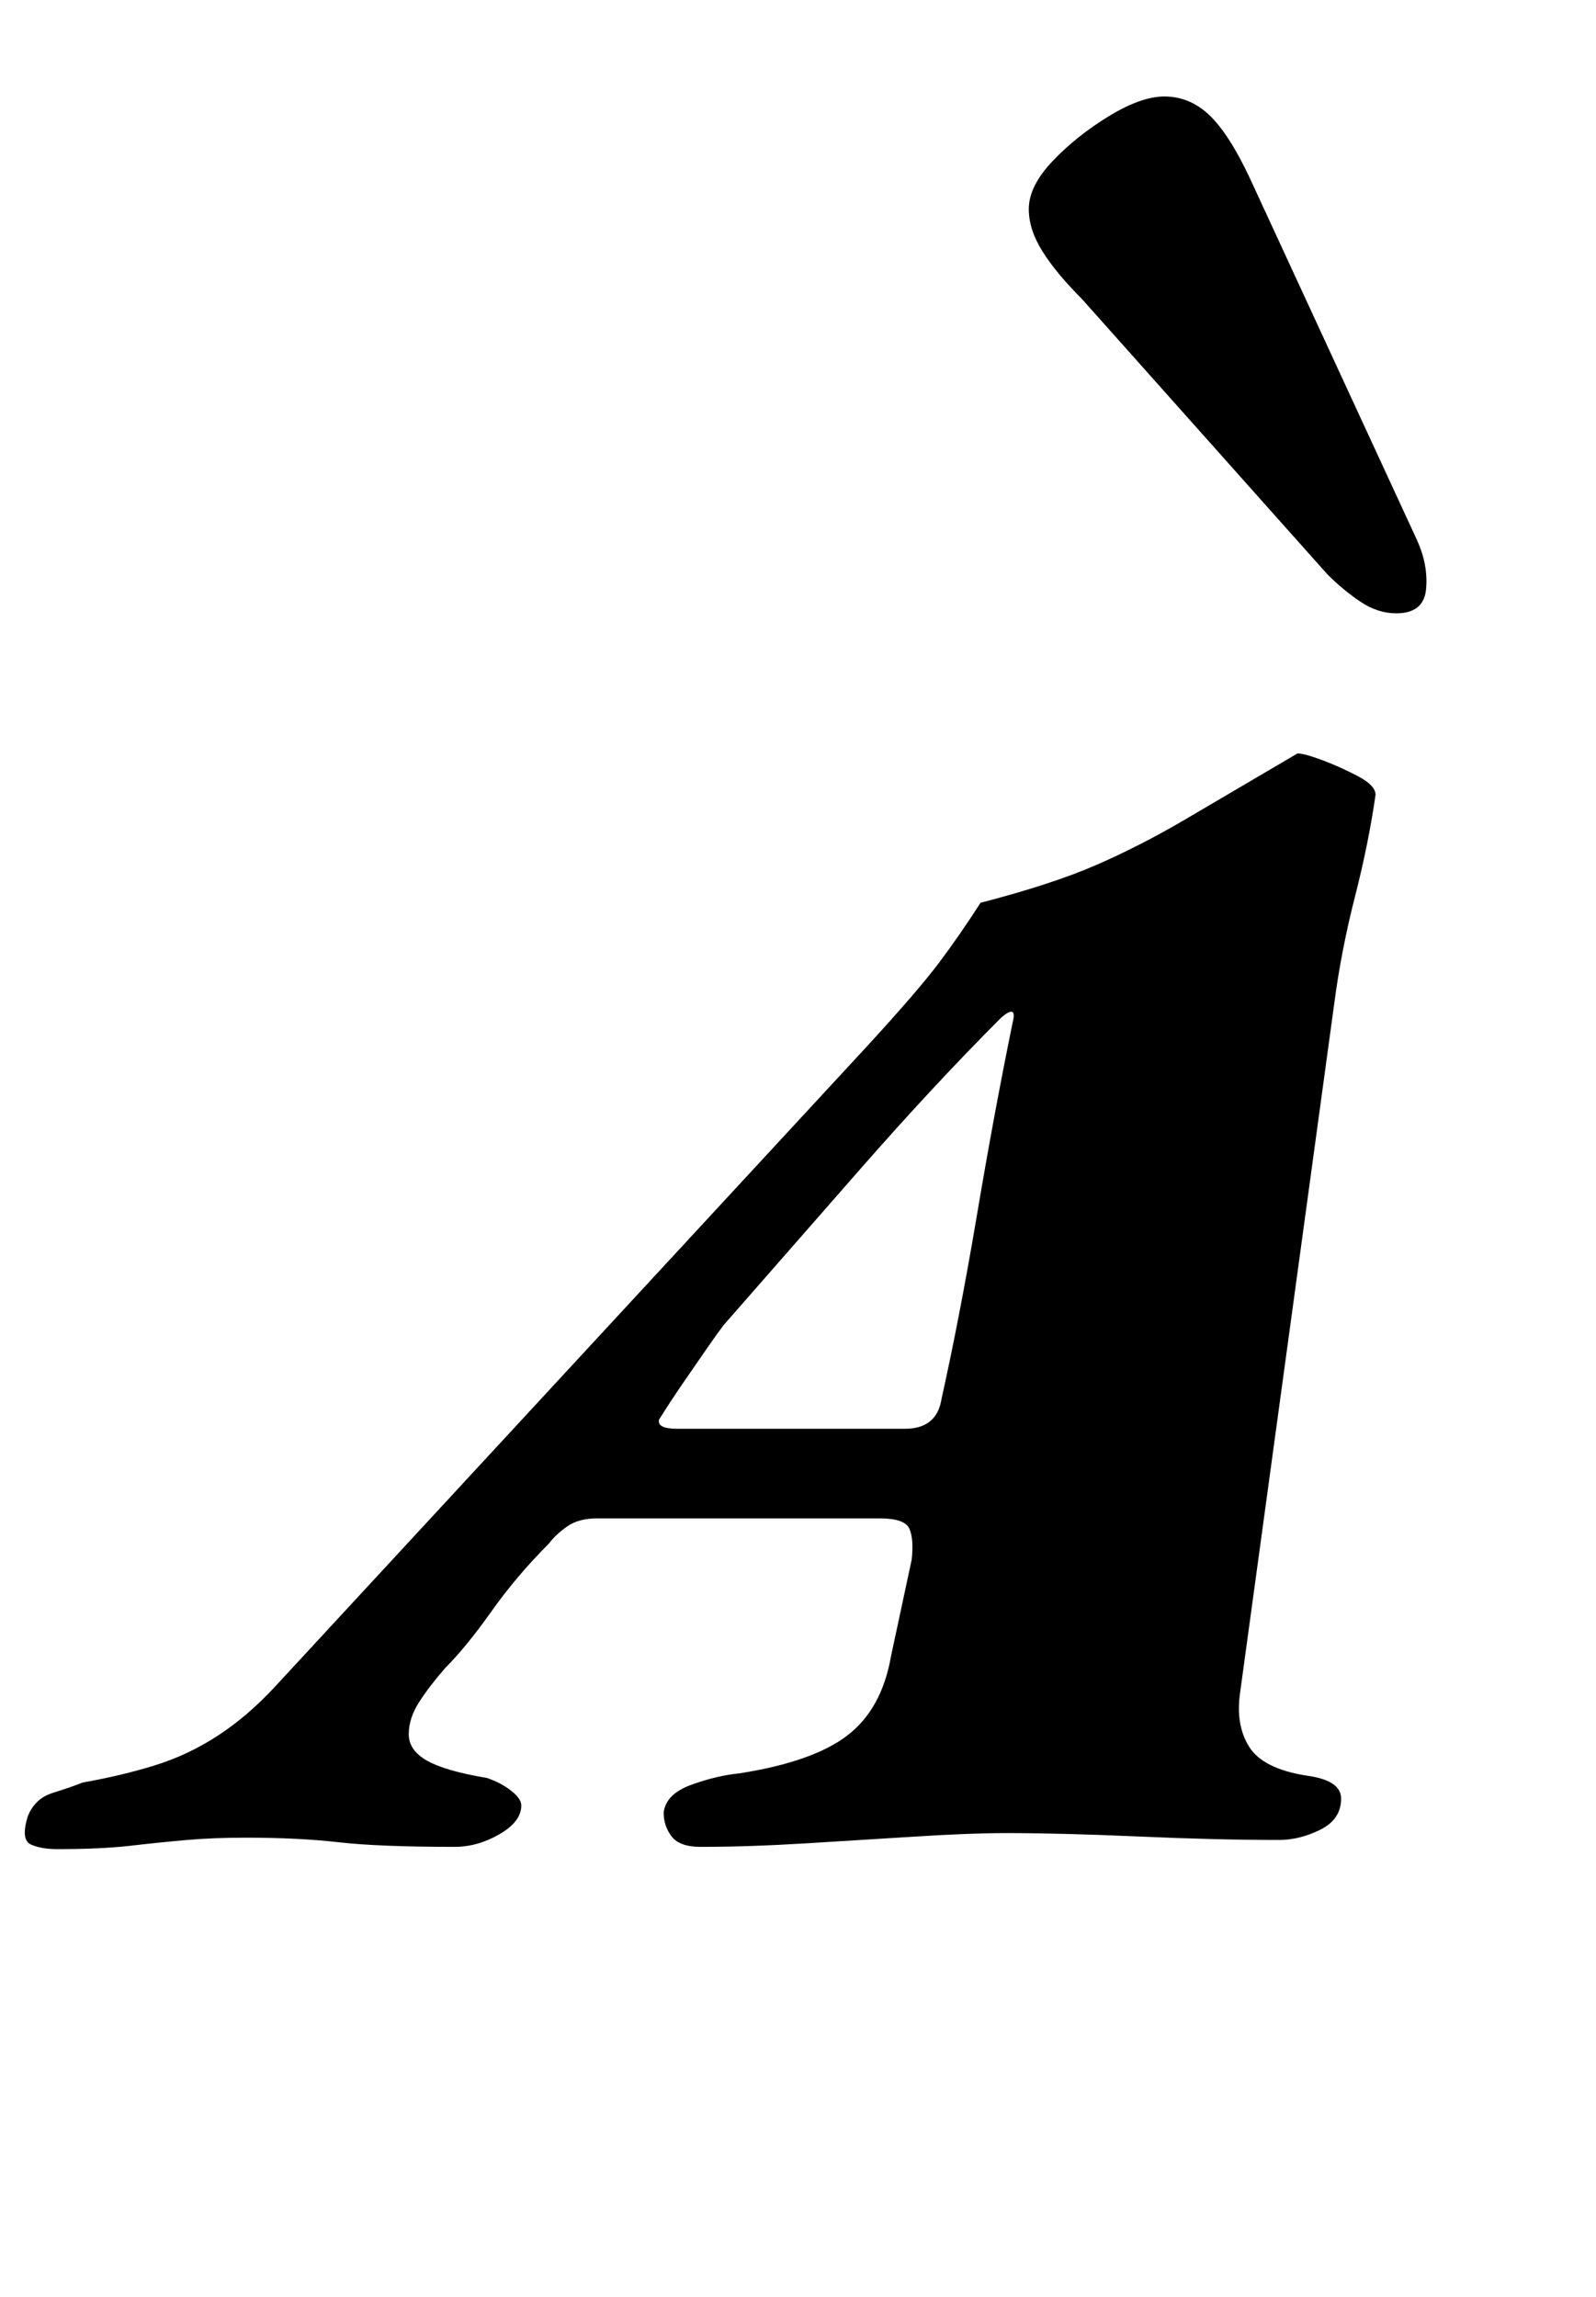 <?xml version="1.0" standalone="no"?>
<!DOCTYPE svg PUBLIC "-//W3C//DTD SVG 1.1//EN" "http://www.w3.org/Graphics/SVG/1.1/DTD/svg11.dtd" >
<svg xmlns="http://www.w3.org/2000/svg" xmlns:xlink="http://www.w3.org/1999/xlink" version="1.1" viewBox="-67 0 695 1000">
  <g transform="matrix(1 0 0 -1 0 800)">
   <path fill="currentColor"
d="M-42 -5q-7 0 -11.5 2t-1.5 12q3 8 11 10.5t13 4.5q17 3 31.5 7.5t27.5 13t25 21.5l258 279q22 24 31 36t18 26q31 8 50.5 16.5t39 20t48.5 28.5q3 0 11 -3t15.5 -7t7.5 -8q-3 -21 -9 -44.5t-9 -46.5l-41 -300q-2 -14 4 -23.5t25 -12.5q15 -2 15 -10q0 -9 -9 -13.5
t-18 -4.5q-27 0 -61 1.5t-58 1.5q-15 0 -39 -1.5t-48.5 -3t-45.5 -1.5q-9 0 -12.5 4.5t-3.5 10.5q1 8 12 12t21 5q32 5 47 16.5t19 34.5l9 42q1 9 -1 13.5t-13 4.5h-123q-8 0 -13 -3.5t-8 -7.5q-14 -14 -25 -29.5t-20 -24.5q-7 -8 -11.5 -15t-4.5 -14t8 -11.5t26 -7.5
q6 -2 10.5 -5.5t4.5 -6.5q0 -7 -9.5 -12.5t-19.5 -5.5q-33 0 -50.5 2t-40.5 2q-14 0 -25.5 -1t-24.5 -2.5t-32 -1.5zM228 178h99q14 0 16 13q8 36 15.5 80.5t15.5 83.5q2 8 -5 2q-29 -29 -61 -65.5t-60 -68.5q-3 -4 -7.5 -10.5t-10 -14.5t-10.5 -16q-1 -4 8 -4zM541 533
q12 0 13 10.5t-4 21.5l-73 158q-9 19 -17.5 27t-19.5 8q-10 0 -24 -8.5t-24.5 -19.5t-10.5 -21q0 -9 6 -18.5t17 -20.5l107 -120q7 -7 14.5 -12t15.5 -5z" />
  </g>

</svg>

